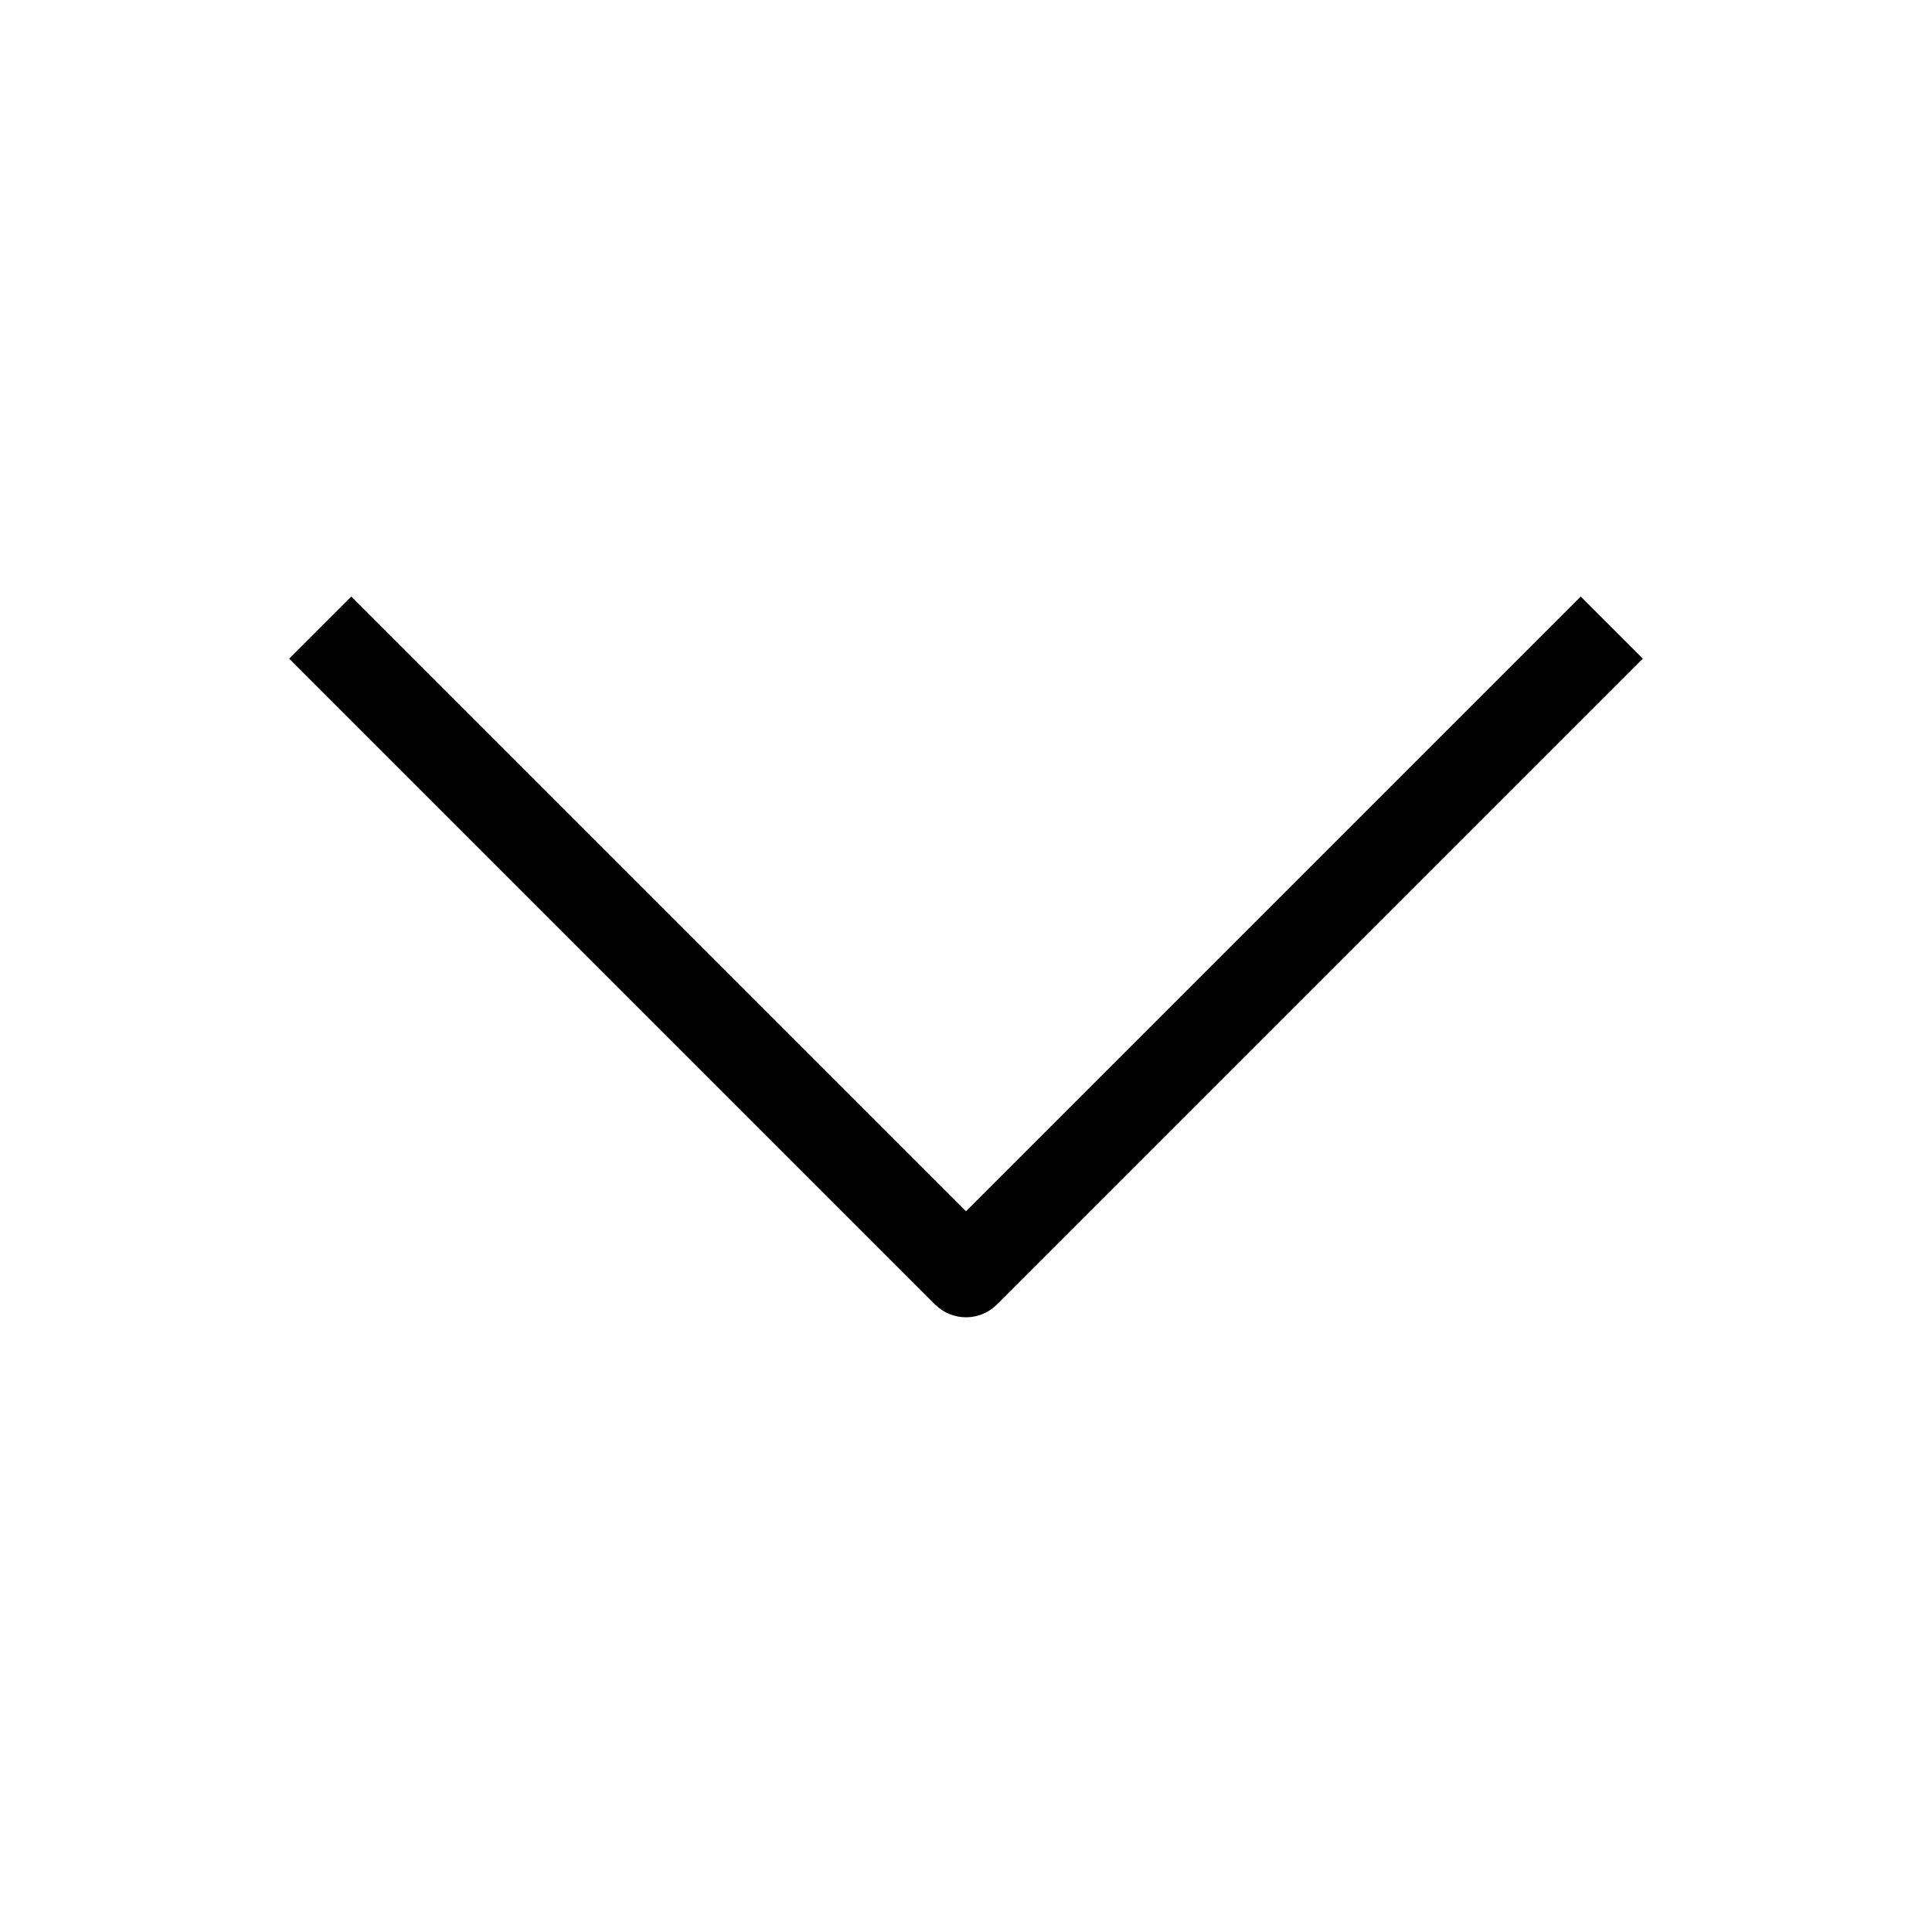 <svg width="44" height="44" viewBox="0 0 44 44" xmlns="http://www.w3.org/2000/svg">
    <path fill-rule="evenodd" clip-rule="evenodd"
        d="M8 13.586L22 27.586L36 13.586L37.414 15L22.707 29.707C22.317 30.098 21.684 30.098 21.293 29.707L6.586 15L8 13.586Z" />
</svg>